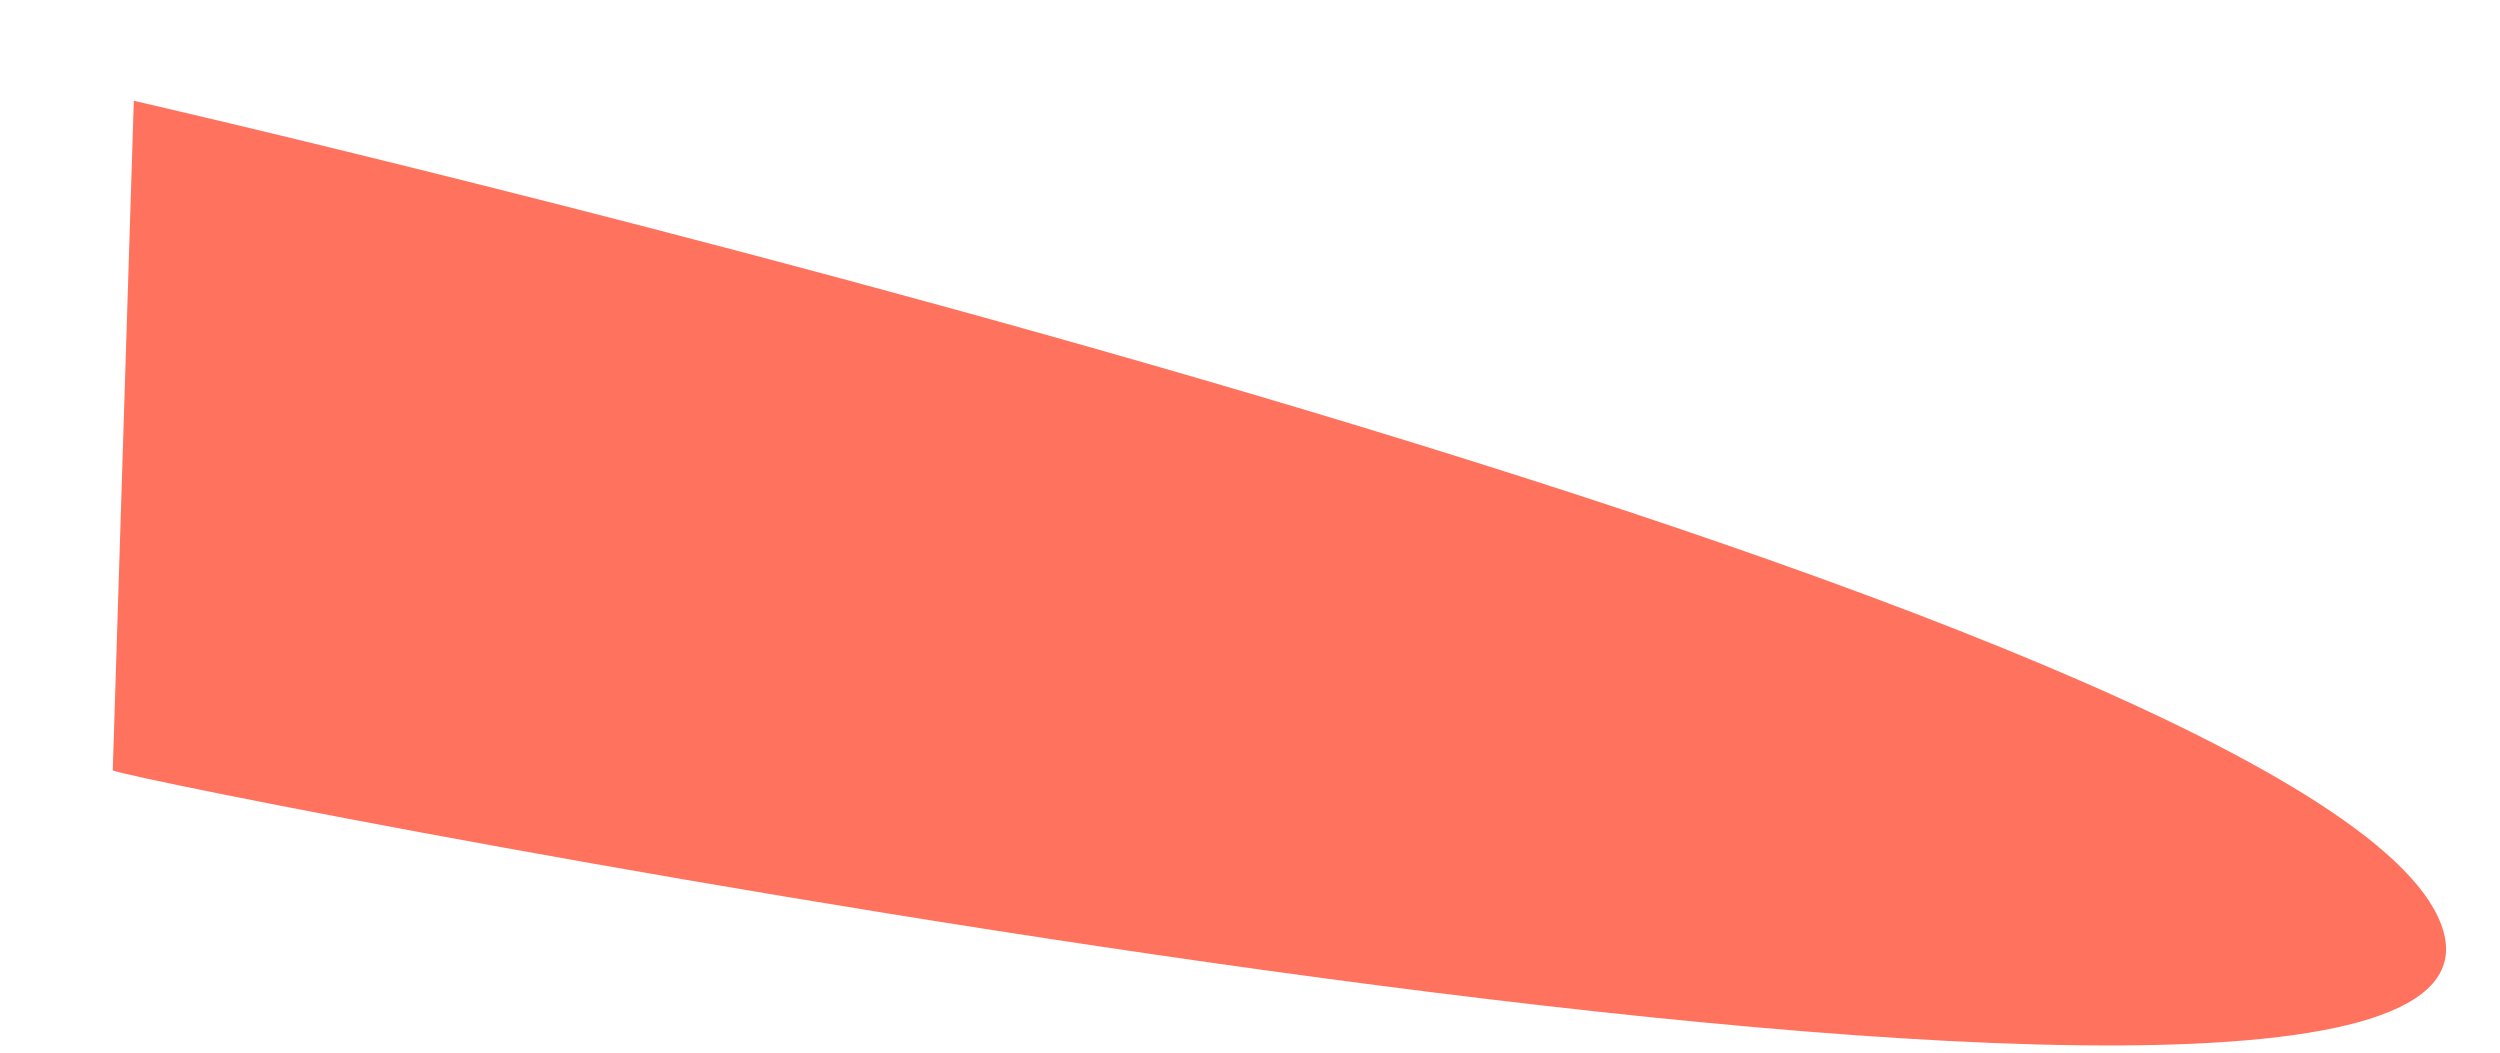 <?xml version="1.0" encoding="UTF-8" standalone="no"?><svg width='19' height='8' viewBox='0 0 19 8' fill='none' xmlns='http://www.w3.org/2000/svg'>
<path d='M0.857 5.855C1.085 5.966 19.242 9.543 18.572 7.085C17.902 4.626 1.017 0.766 1.017 0.766L0.857 5.855Z' fill='#FF725E'/>
</svg>
